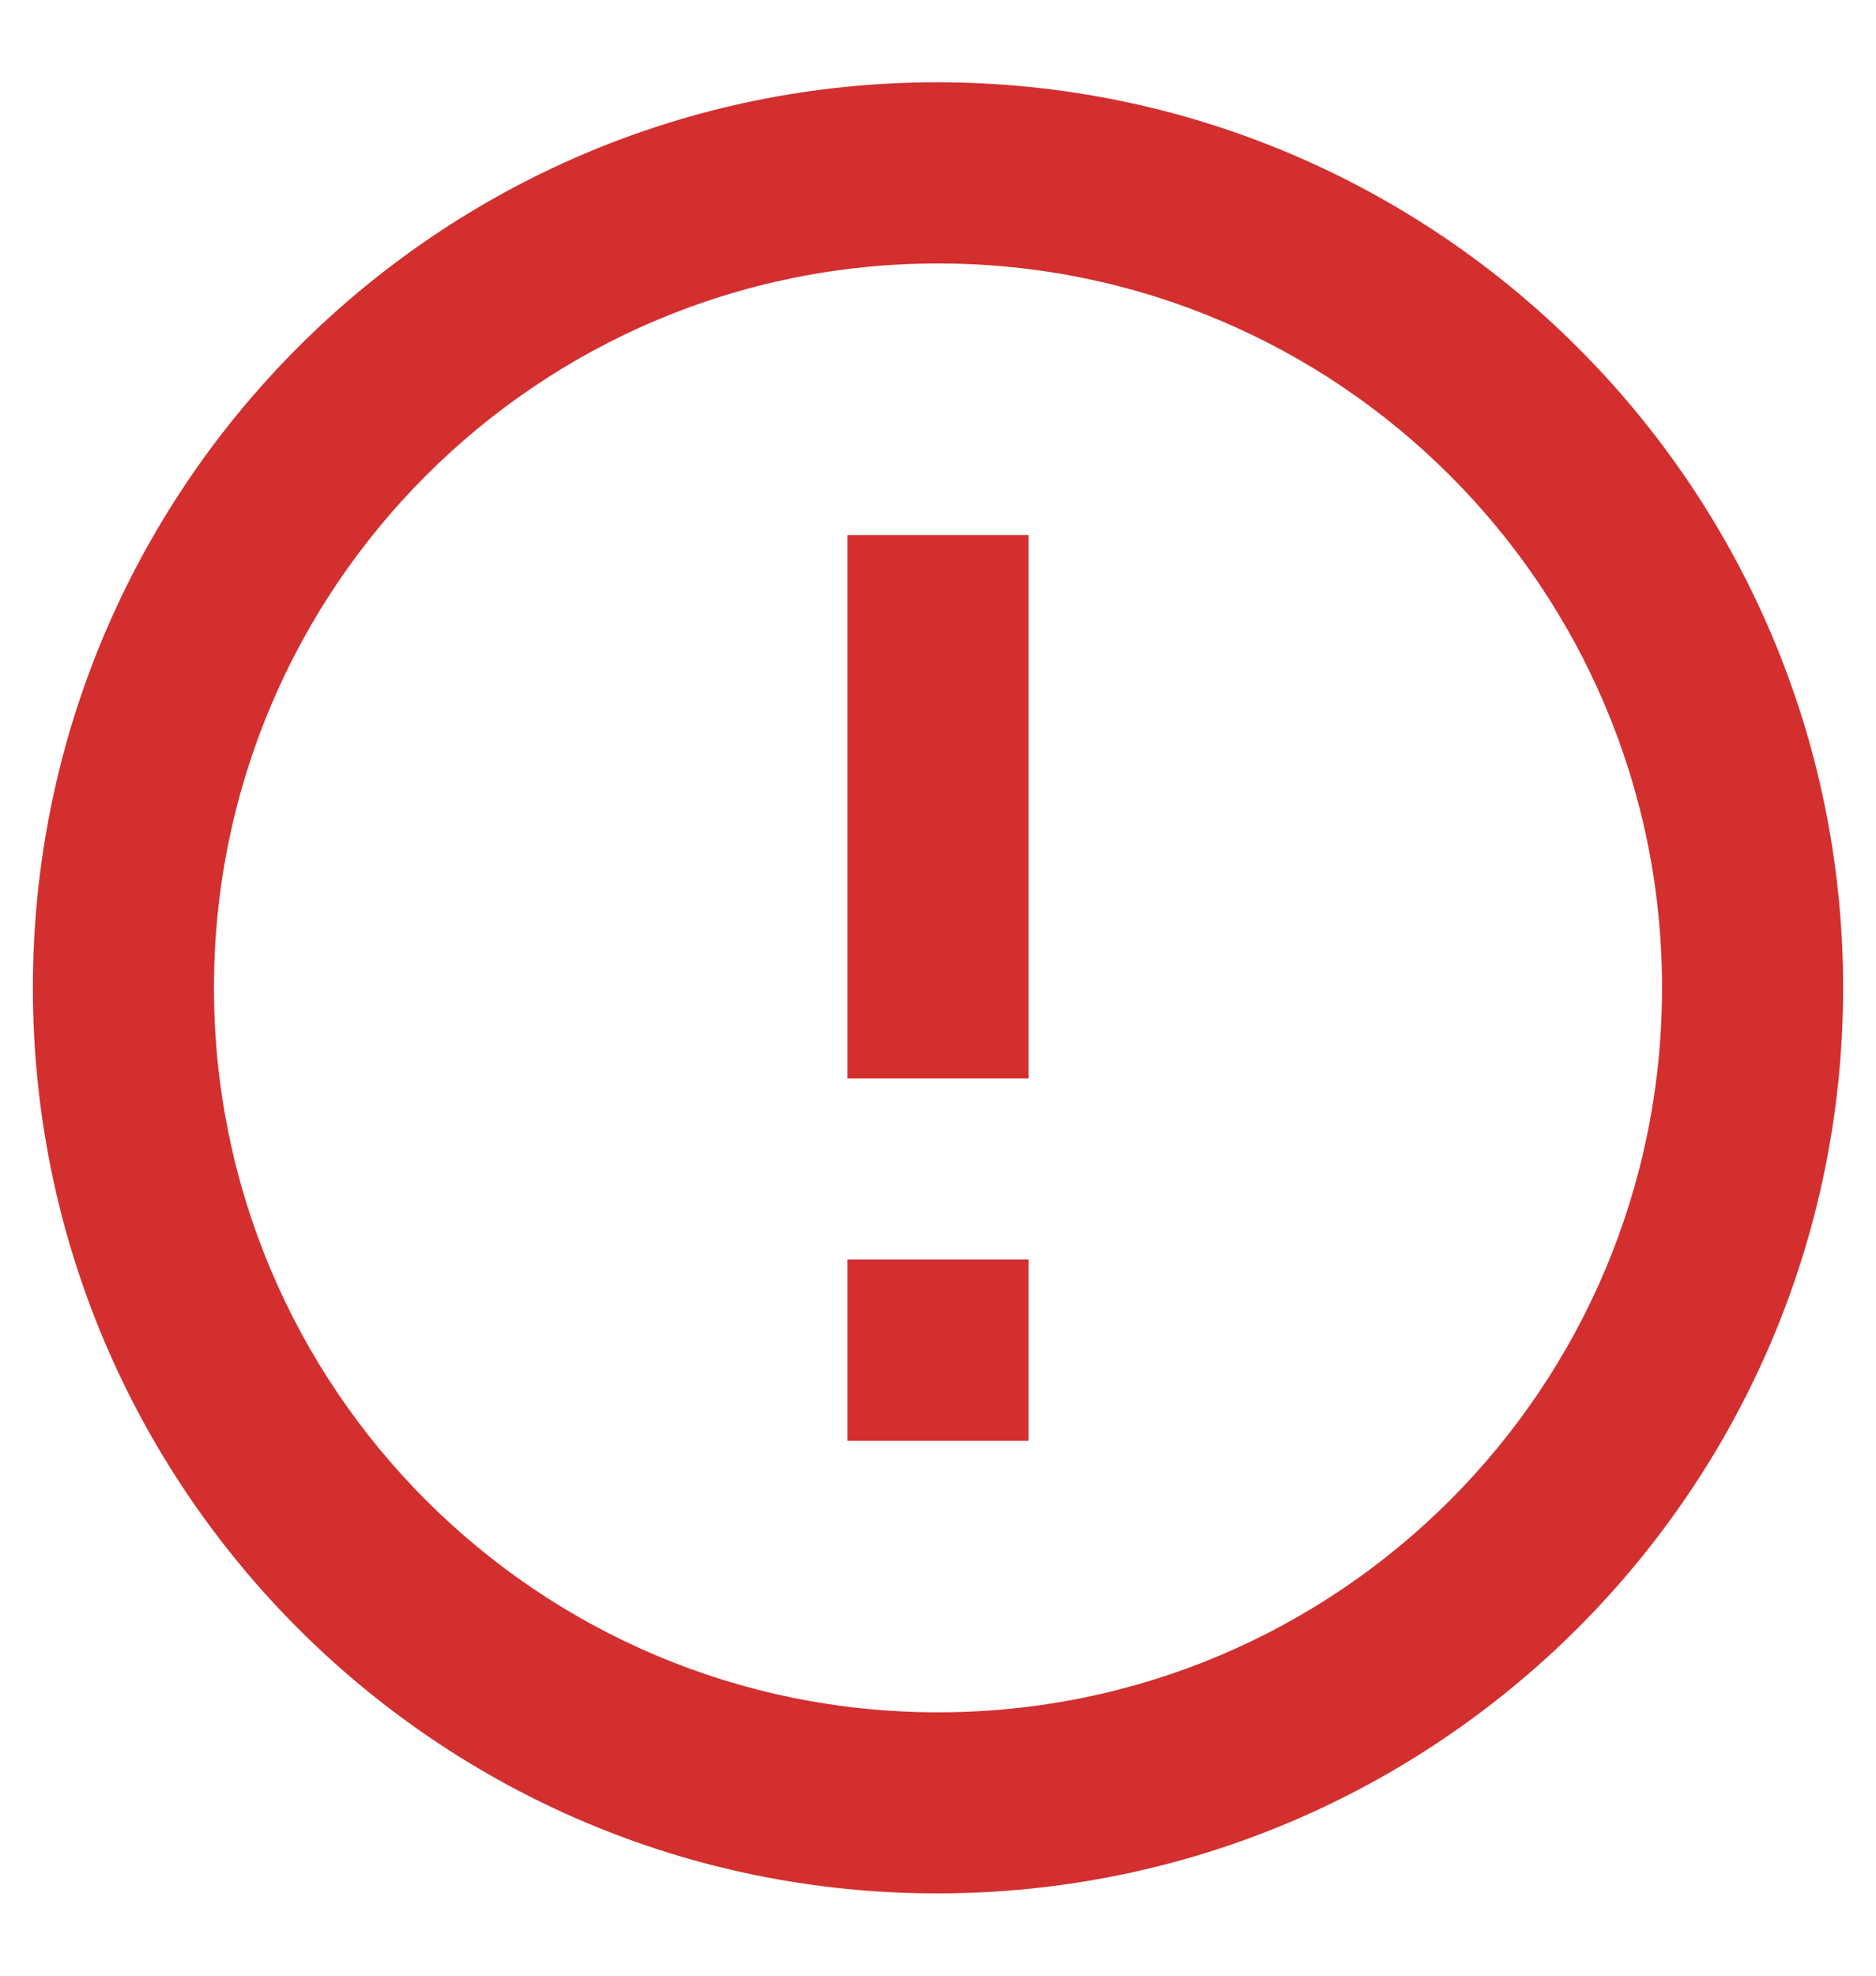<svg width="19" height="20" viewBox="0 0 19 20" fill="none" xmlns="http://www.w3.org/2000/svg">
<path d="M8.583 12.75H10.417V14.584H8.583V12.75ZM8.583 5.417H10.417V10.917H8.583V5.417ZM9.491 0.833C4.431 0.833 0.333 4.94 0.333 10C0.333 15.06 4.431 19.167 9.491 19.167C14.56 19.167 18.667 15.06 18.667 10C18.667 4.94 14.56 0.833 9.491 0.833ZM9.5 17.334C5.448 17.334 2.167 14.052 2.167 10C2.167 5.949 5.448 2.667 9.5 2.667C13.552 2.667 16.833 5.949 16.833 10C16.833 14.052 13.552 17.334 9.5 17.334Z" fill="#D32F2F"/>
</svg>
